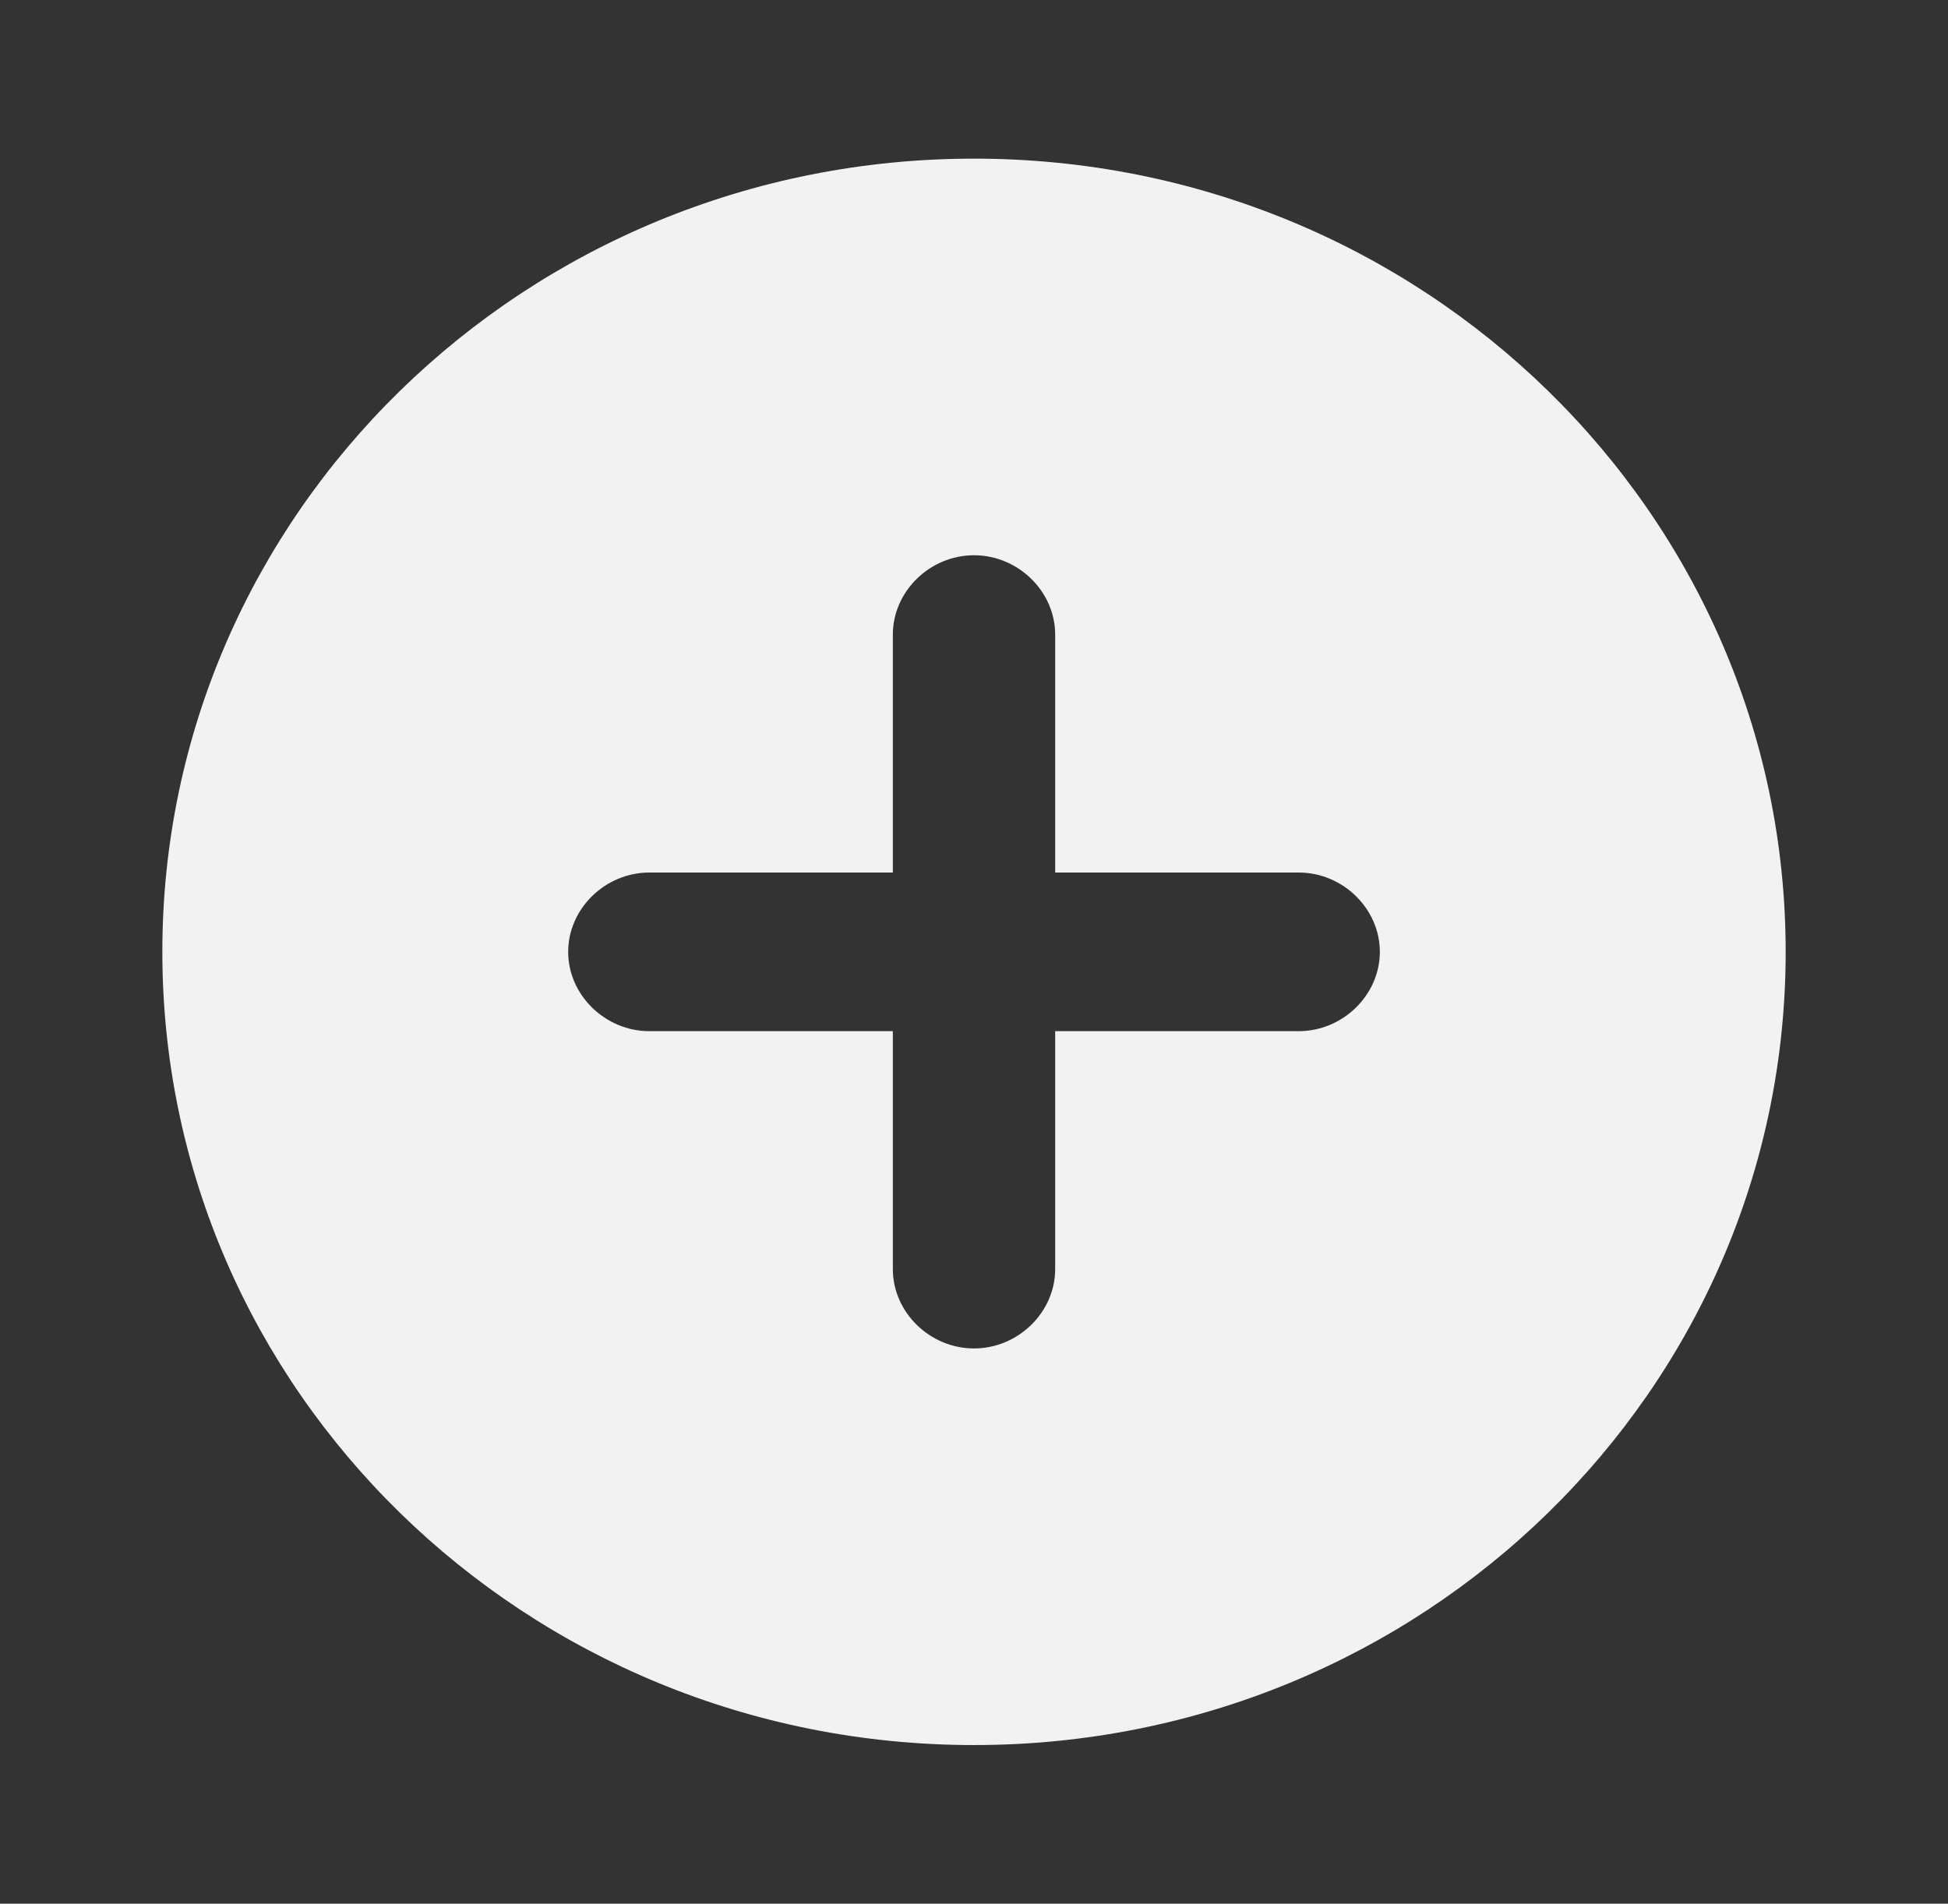<svg width="133" height="130" viewBox="0 0 133 130" fill="none" xmlns="http://www.w3.org/2000/svg">
<rect x="0" y="0" width="133" height="130" fill="#333333" stroke="none"/>
<path d="M11.084 65C11.084 94.934 35.875 119.167 66.5 119.167C97.125 119.167 121.917 94.934 121.917 65C121.917 35.066 97.125 10.833 66.5 10.833C35.875 10.833 11.084 35.066 11.084 65ZM38.792 65C38.792 62.054 41.32 59.583 44.334 59.583H60.959V43.333C60.959 40.387 63.486 37.917 66.5 37.917C69.514 37.917 72.042 40.387 72.042 43.333V59.583H88.667C91.681 59.583 94.209 62.054 94.209 65C94.209 67.946 91.681 70.417 88.667 70.417H72.042V86.667C72.042 89.612 69.514 92.083 66.5 92.083C63.486 92.083 60.959 89.612 60.959 86.667V70.417H44.334C41.32 70.417 38.792 67.946 38.792 65Z" fill="#F2F2F2"/>
</svg>
